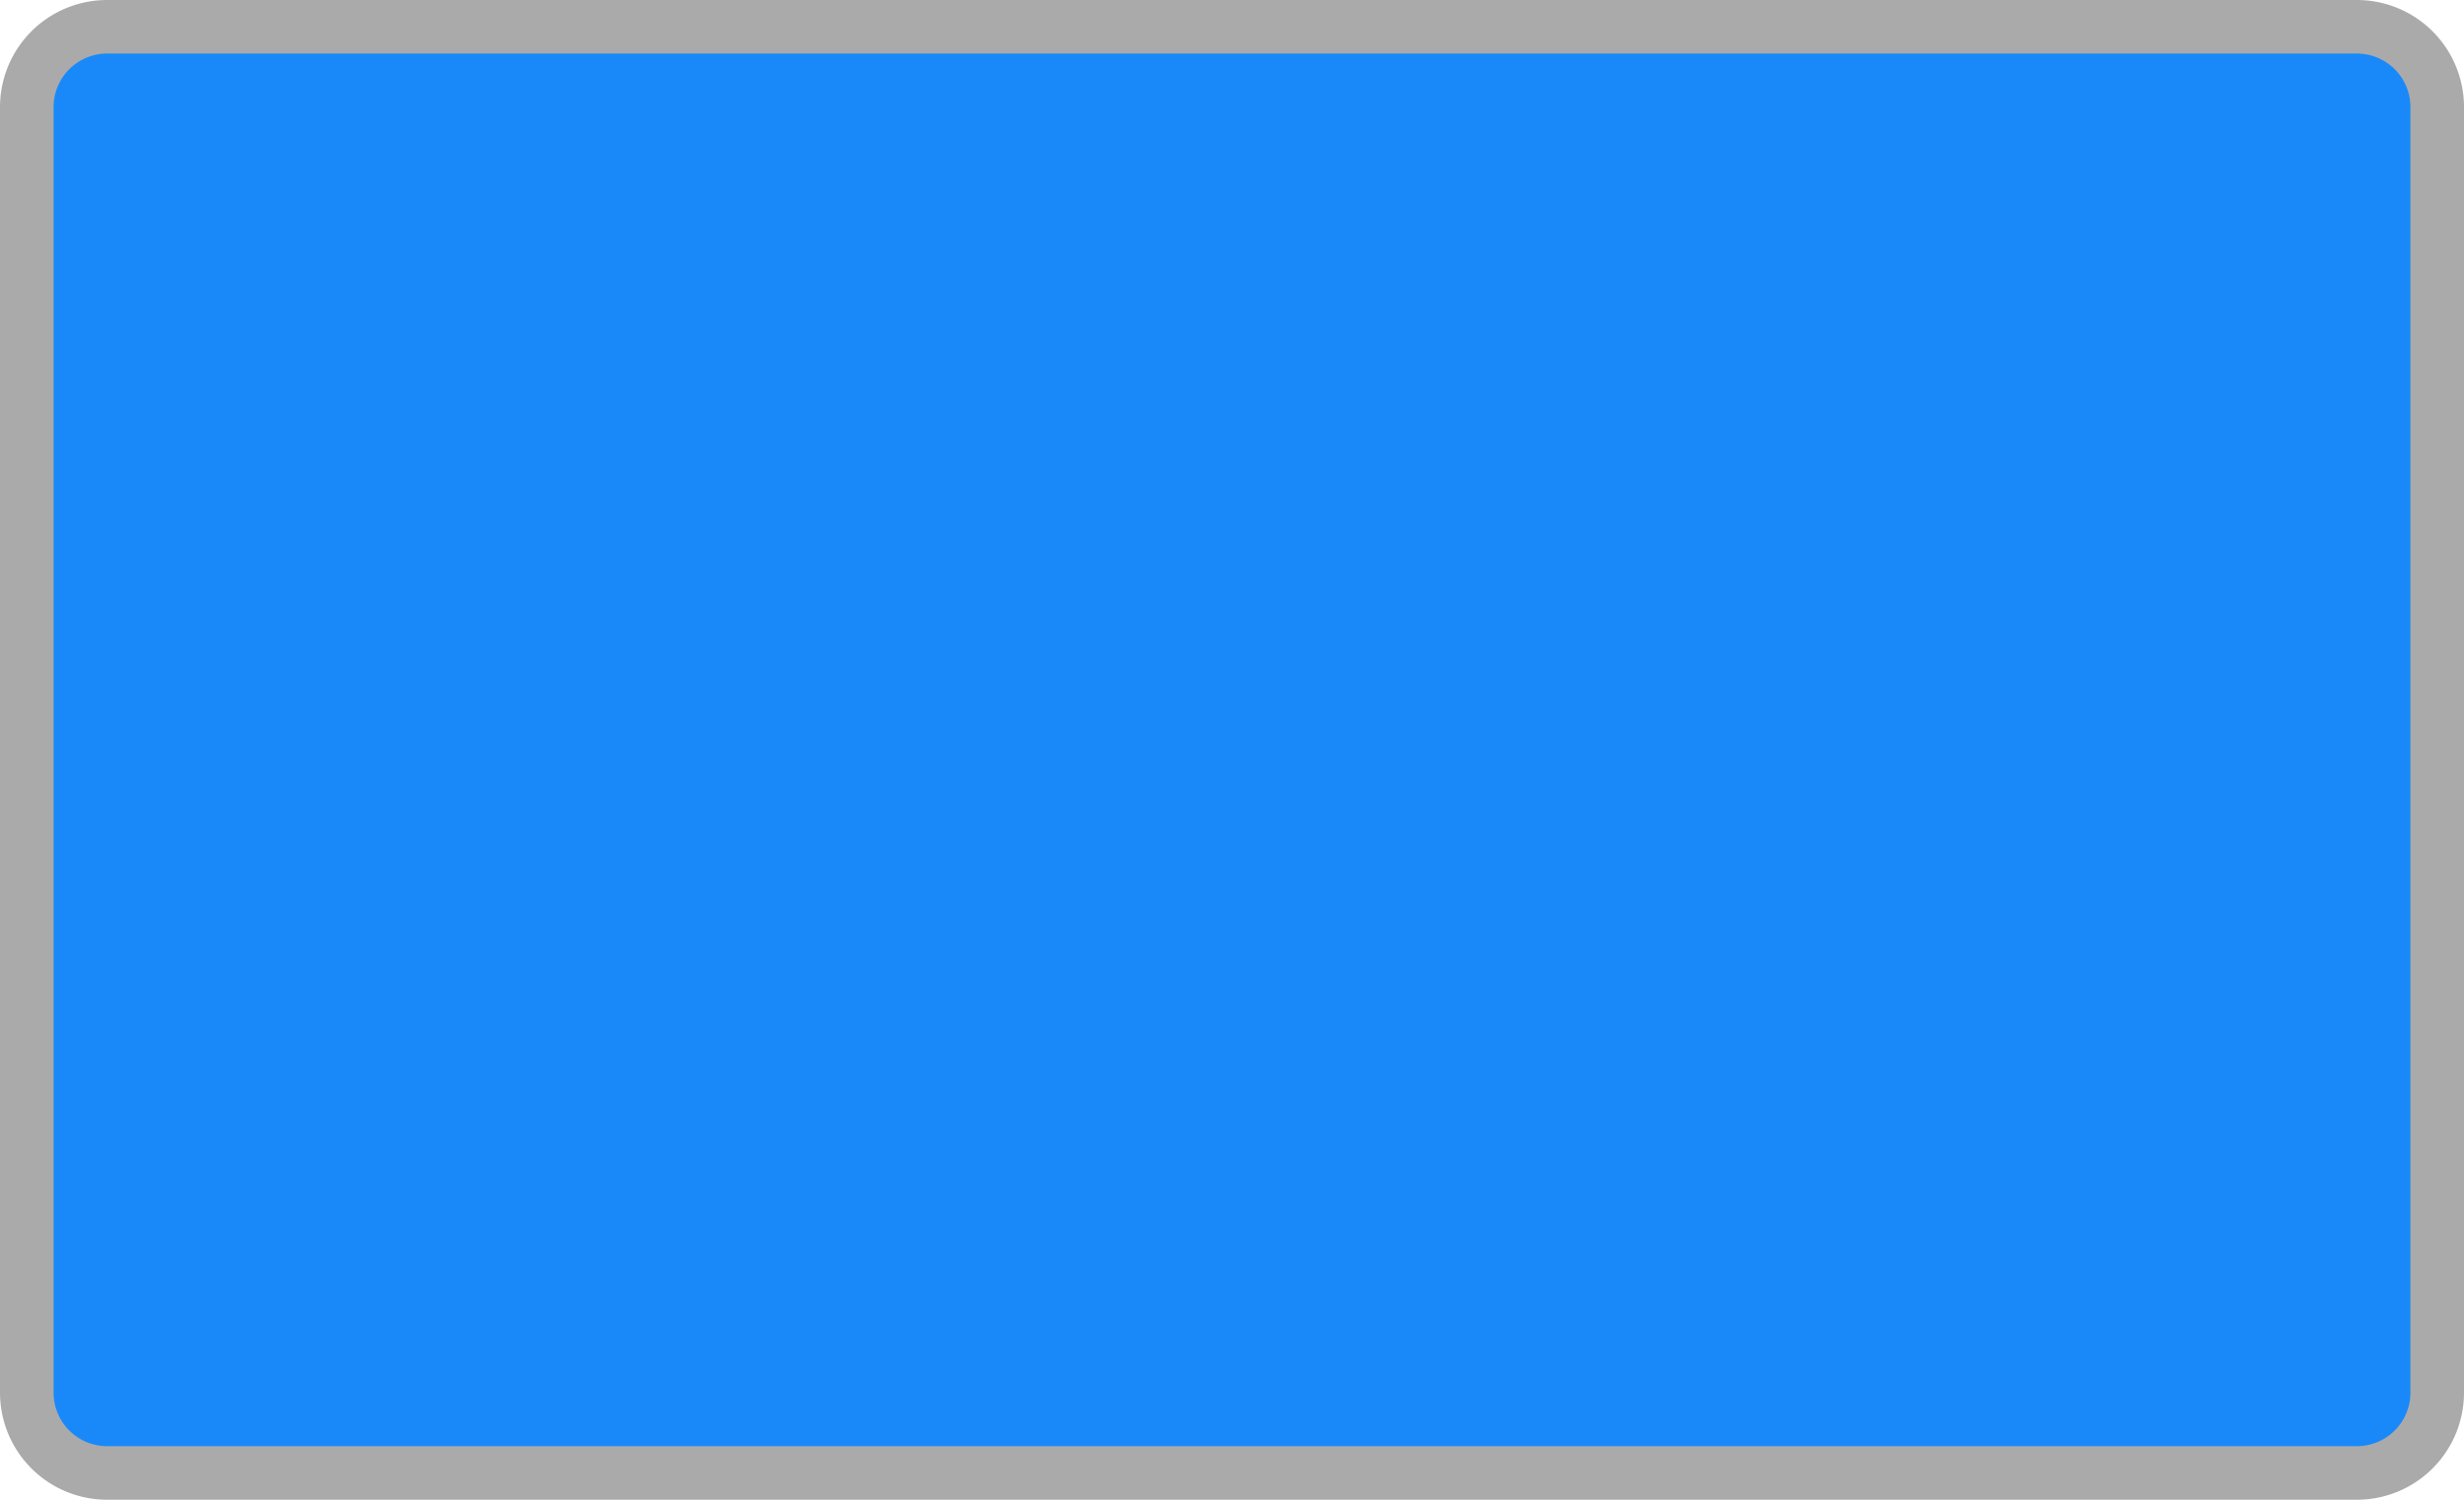 ﻿<?xml version="1.0" encoding="utf-8"?>
<svg version="1.1" xmlns:xlink="http://www.w3.org/1999/xlink" width="46px" height="28px" xmlns="http://www.w3.org/2000/svg">
  <g transform="matrix(1 0 0 1 -495 -182 )">
    <path d="M 495.5 184  A 1.5 1.5 0 0 1 497 182.5 L 539 182.5  A 1.5 1.5 0 0 1 540.5 184 L 540.5 208  A 1.5 1.5 0 0 1 539 209.5 L 497 209.5  A 1.5 1.5 0 0 1 495.5 208 L 495.5 184  Z " fill-rule="nonzero" fill="#1989fa" stroke="none" />
    <path d="M 495.5 184  A 1.5 1.5 0 0 1 497 182.5 L 539 182.5  A 1.5 1.5 0 0 1 540.5 184 L 540.5 208  A 1.5 1.5 0 0 1 539 209.5 L 497 209.5  A 1.5 1.5 0 0 1 495.5 208 L 495.5 184  Z " stroke-width="1" stroke="#aaaaaa" fill="none" />
  </g>
</svg>